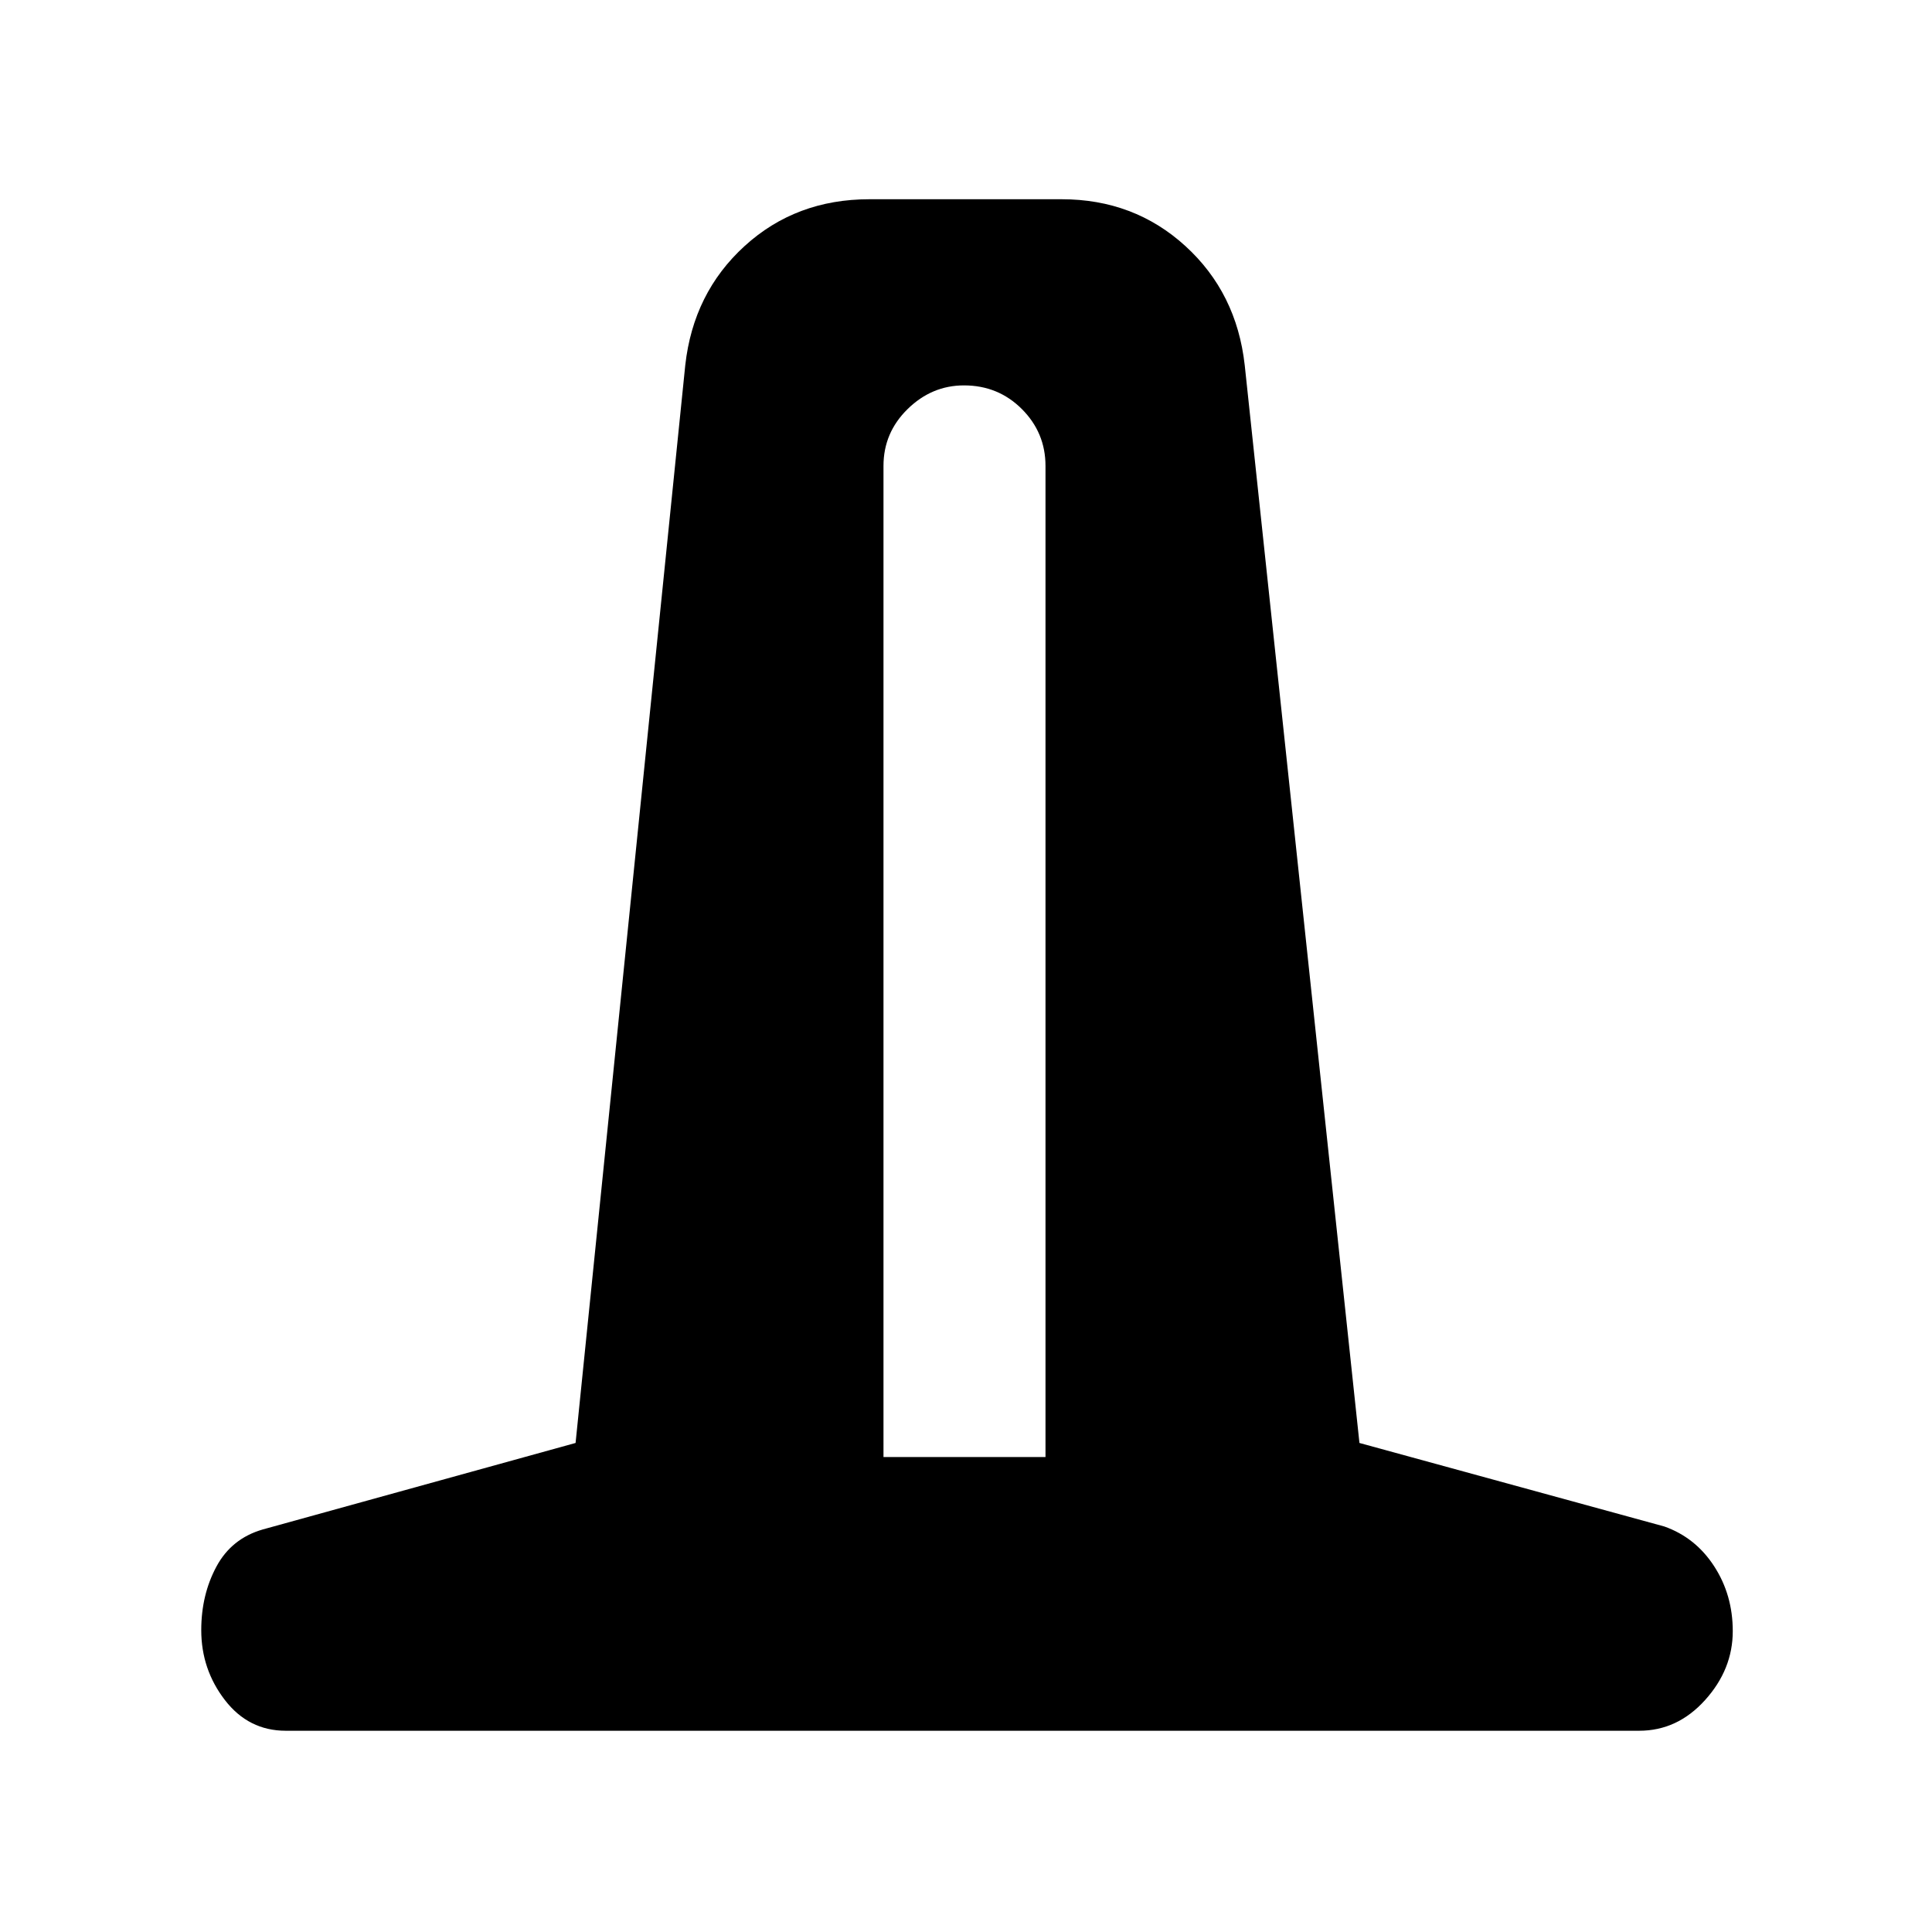 <svg xmlns="http://www.w3.org/2000/svg" height="48" viewBox="0 -960 960 960" width="48"><path d="M142-100q-18.5 0-30.25-15.25T100-150q0-17.5 7.5-31.5t23-18.5L286-243l54.5-535.5q4-36 29.5-59.25T432-861h95.5q36 0 61.5 23.25t29.5 59.25l57 535.5L827-201.5q15.5 5.5 24.75 19.75T861-149.5q0 19-13.75 34.25T814.5-100H142Zm297-136h80.5v-492.5q0-16.5-11.75-28.25T479-768.5q-16 0-28 11.75t-12 28.25V-236Z"/></svg>